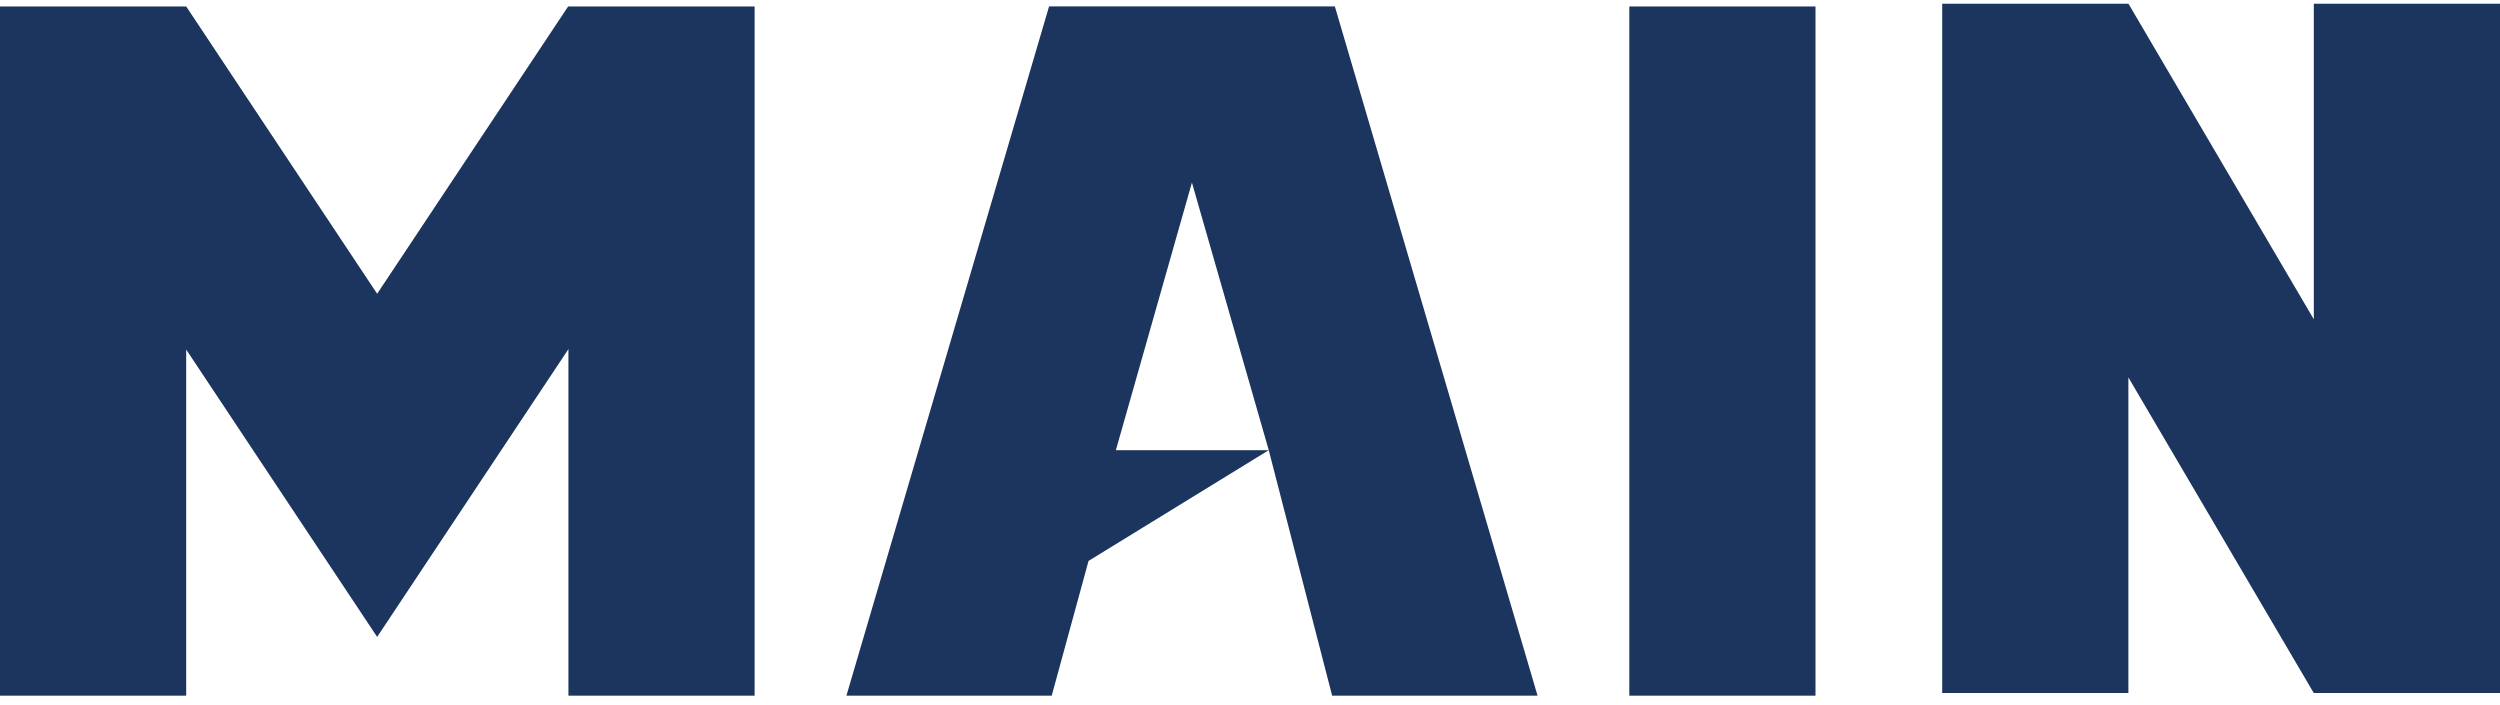 <svg width="156" height="44" viewBox="0 0 156 44" fill="none" xmlns="http://www.w3.org/2000/svg">
<g clip-path="url(#clip0_788_571)">
<path d="M113.287 0.402H101.669V43.408H113.287V0.402Z" fill="#1C355E"/>
<path d="M156 0.234H144.382V19.924L132.815 0.23L132.808 0.234H121.193V43.242H132.811V23.552L144.383 43.252L144.399 43.242H156V0.234Z" fill="#1C355E"/>
<path d="M35.47 0.402V0.415L35.452 0.402L23.534 18.331L11.618 0.402H0V43.41H11.618V21.812L16.419 29.037L23.534 39.743L30.651 29.035L35.47 21.786V43.41H47.088V0.402H35.47Z" fill="#1C355E"/>
<path d="M83.295 0.4H65.462L52.816 43.41H65.627L67.925 35.001L79.168 28.092H69.63L74.376 11.393L79.17 28.092L83.125 43.408H95.943L83.295 0.4Z" fill="#1C355E"/>
</g>
<defs>
<clipPath id="clip0_788_571">
<rect width="156" height="43.18" fill="white" transform="translate(0 0.23)"/>
</clipPath>
</defs>
</svg>
